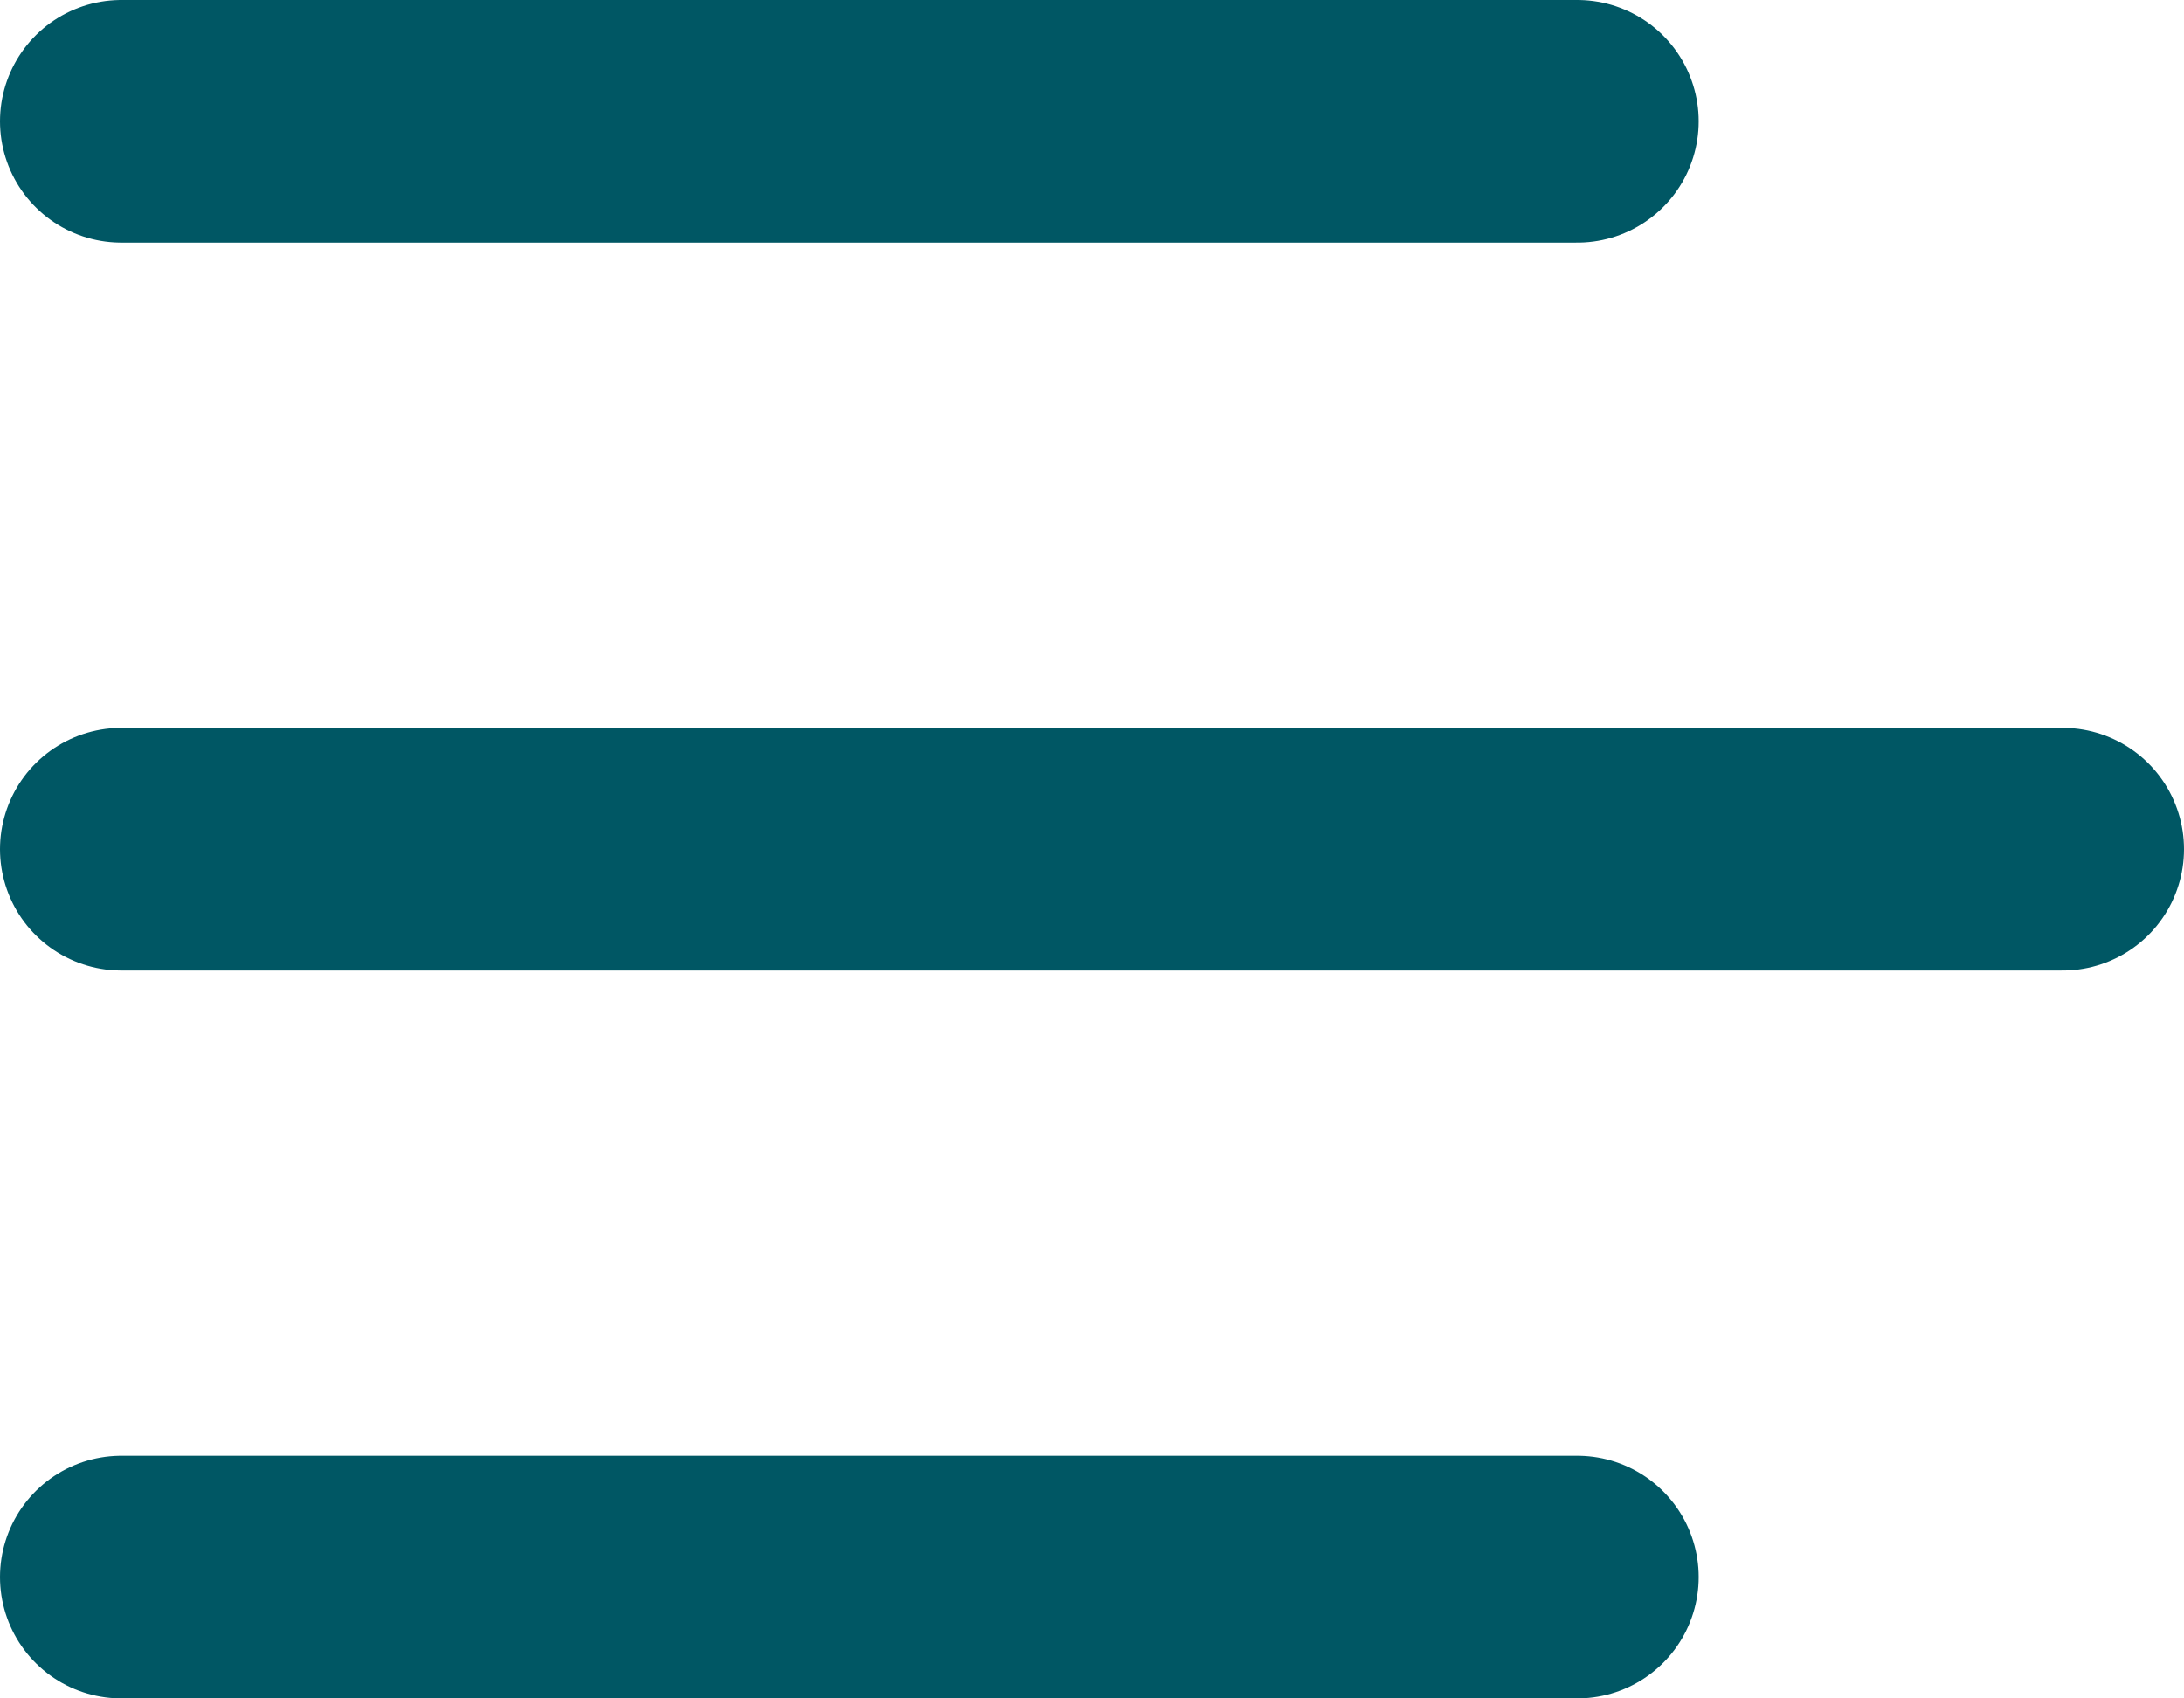 <svg xmlns="http://www.w3.org/2000/svg" width="18" height="14" viewBox="0 0 18 14">
  <g id="Group_3119" transform="translate(-19 -41)">
    <line id="Line_4" x2="12" transform="translate(20 42)" fill="none" stroke="#005764" stroke-linecap="round" stroke-width="2"/>
    <line id="Line_5" x2="16" transform="translate(20 48)" fill="none" stroke="#005764" stroke-linecap="round" stroke-width="2"/>
    <line id="Line_6" x2="12" transform="translate(20 54)" fill="none" stroke="#005764" stroke-linecap="round" stroke-width="2"/>
  </g>
</svg>
